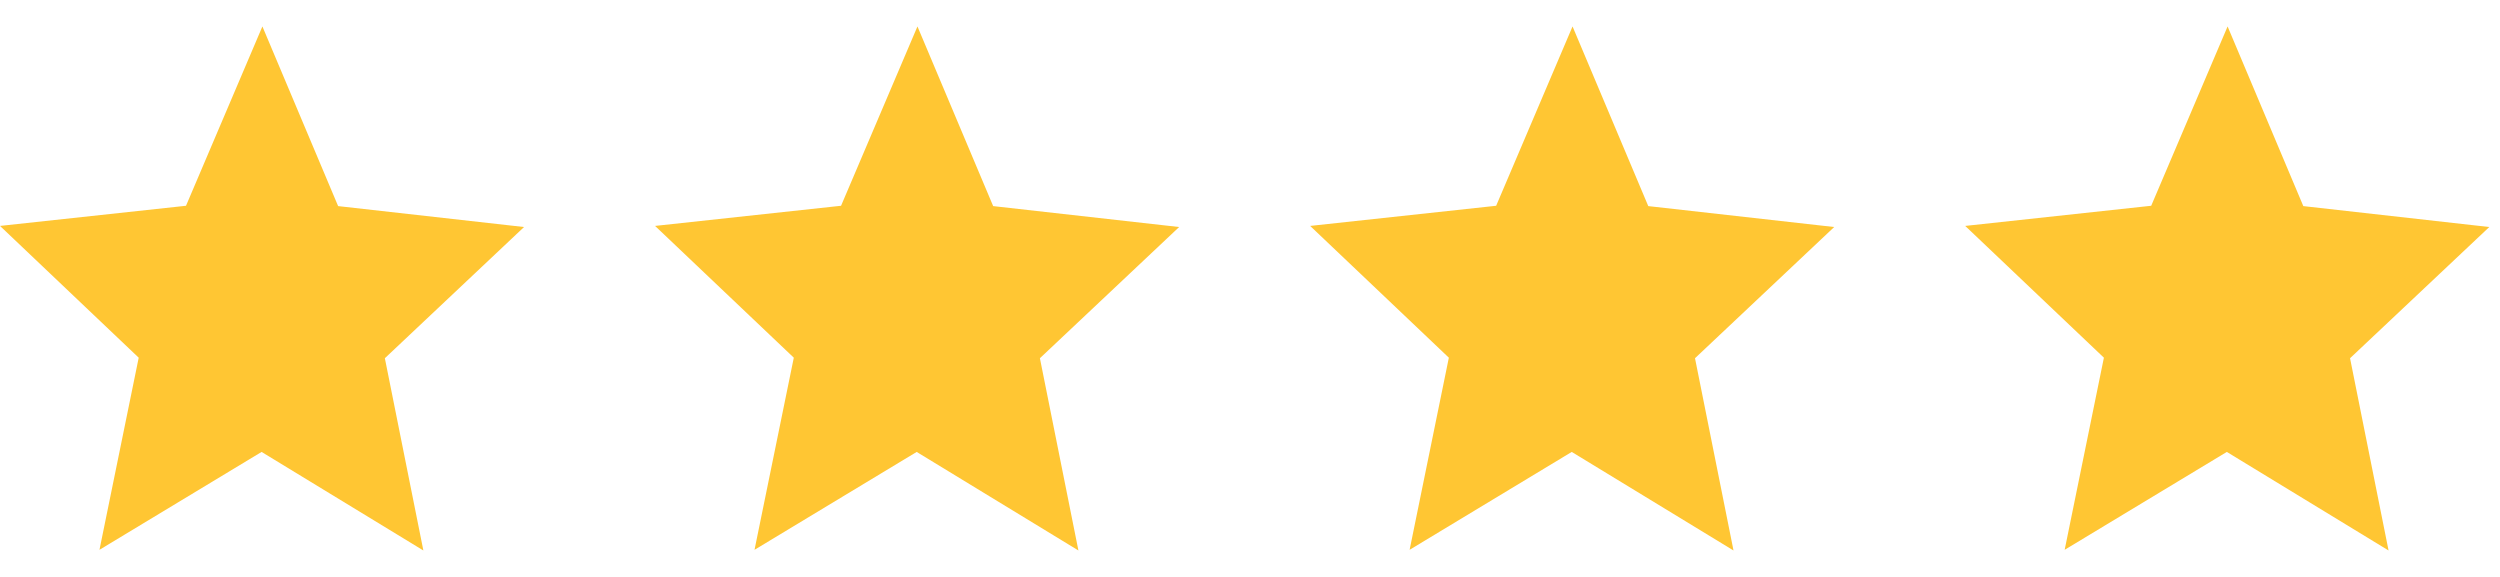 <svg width="52" height="12" viewBox="0 0 52 12" fill="none" xmlns="http://www.w3.org/2000/svg">
<path fill-rule="evenodd" clip-rule="evenodd" d="M5.458 0.55L7.033 4.287L10.9 4.722L8.005 7.451L8.806 11.45L5.441 9.4L2.069 11.436L2.885 7.44L0 4.699L3.869 4.28L5.458 0.55Z" fill="#FFB800" fill-opacity="0.8"/>
<path fill-rule="evenodd" clip-rule="evenodd" d="M19.083 0.55L20.658 4.287L24.526 4.722L21.63 7.451L22.431 11.45L19.067 9.4L15.694 11.436L16.511 7.44L13.625 4.699L17.494 4.28L19.083 0.55Z" fill="#FFB800" fill-opacity="0.8"/>
<path fill-rule="evenodd" clip-rule="evenodd" d="M32.709 0.55L34.284 4.287L38.151 4.722L35.256 7.451L36.057 11.45L32.692 9.4L29.32 11.436L30.136 7.44L27.251 4.699L31.12 4.28L32.709 0.55Z" fill="#FFB800" fill-opacity="0.8"/>
<path fill-rule="evenodd" clip-rule="evenodd" d="M46.334 0.55L47.909 4.287L51.777 4.722L48.881 7.451L49.682 11.45L46.318 9.4L42.945 11.436L43.761 7.44L40.876 4.699L44.745 4.28L46.334 0.55Z" fill="#FFB800" fill-opacity="0.8"/>
</svg>
